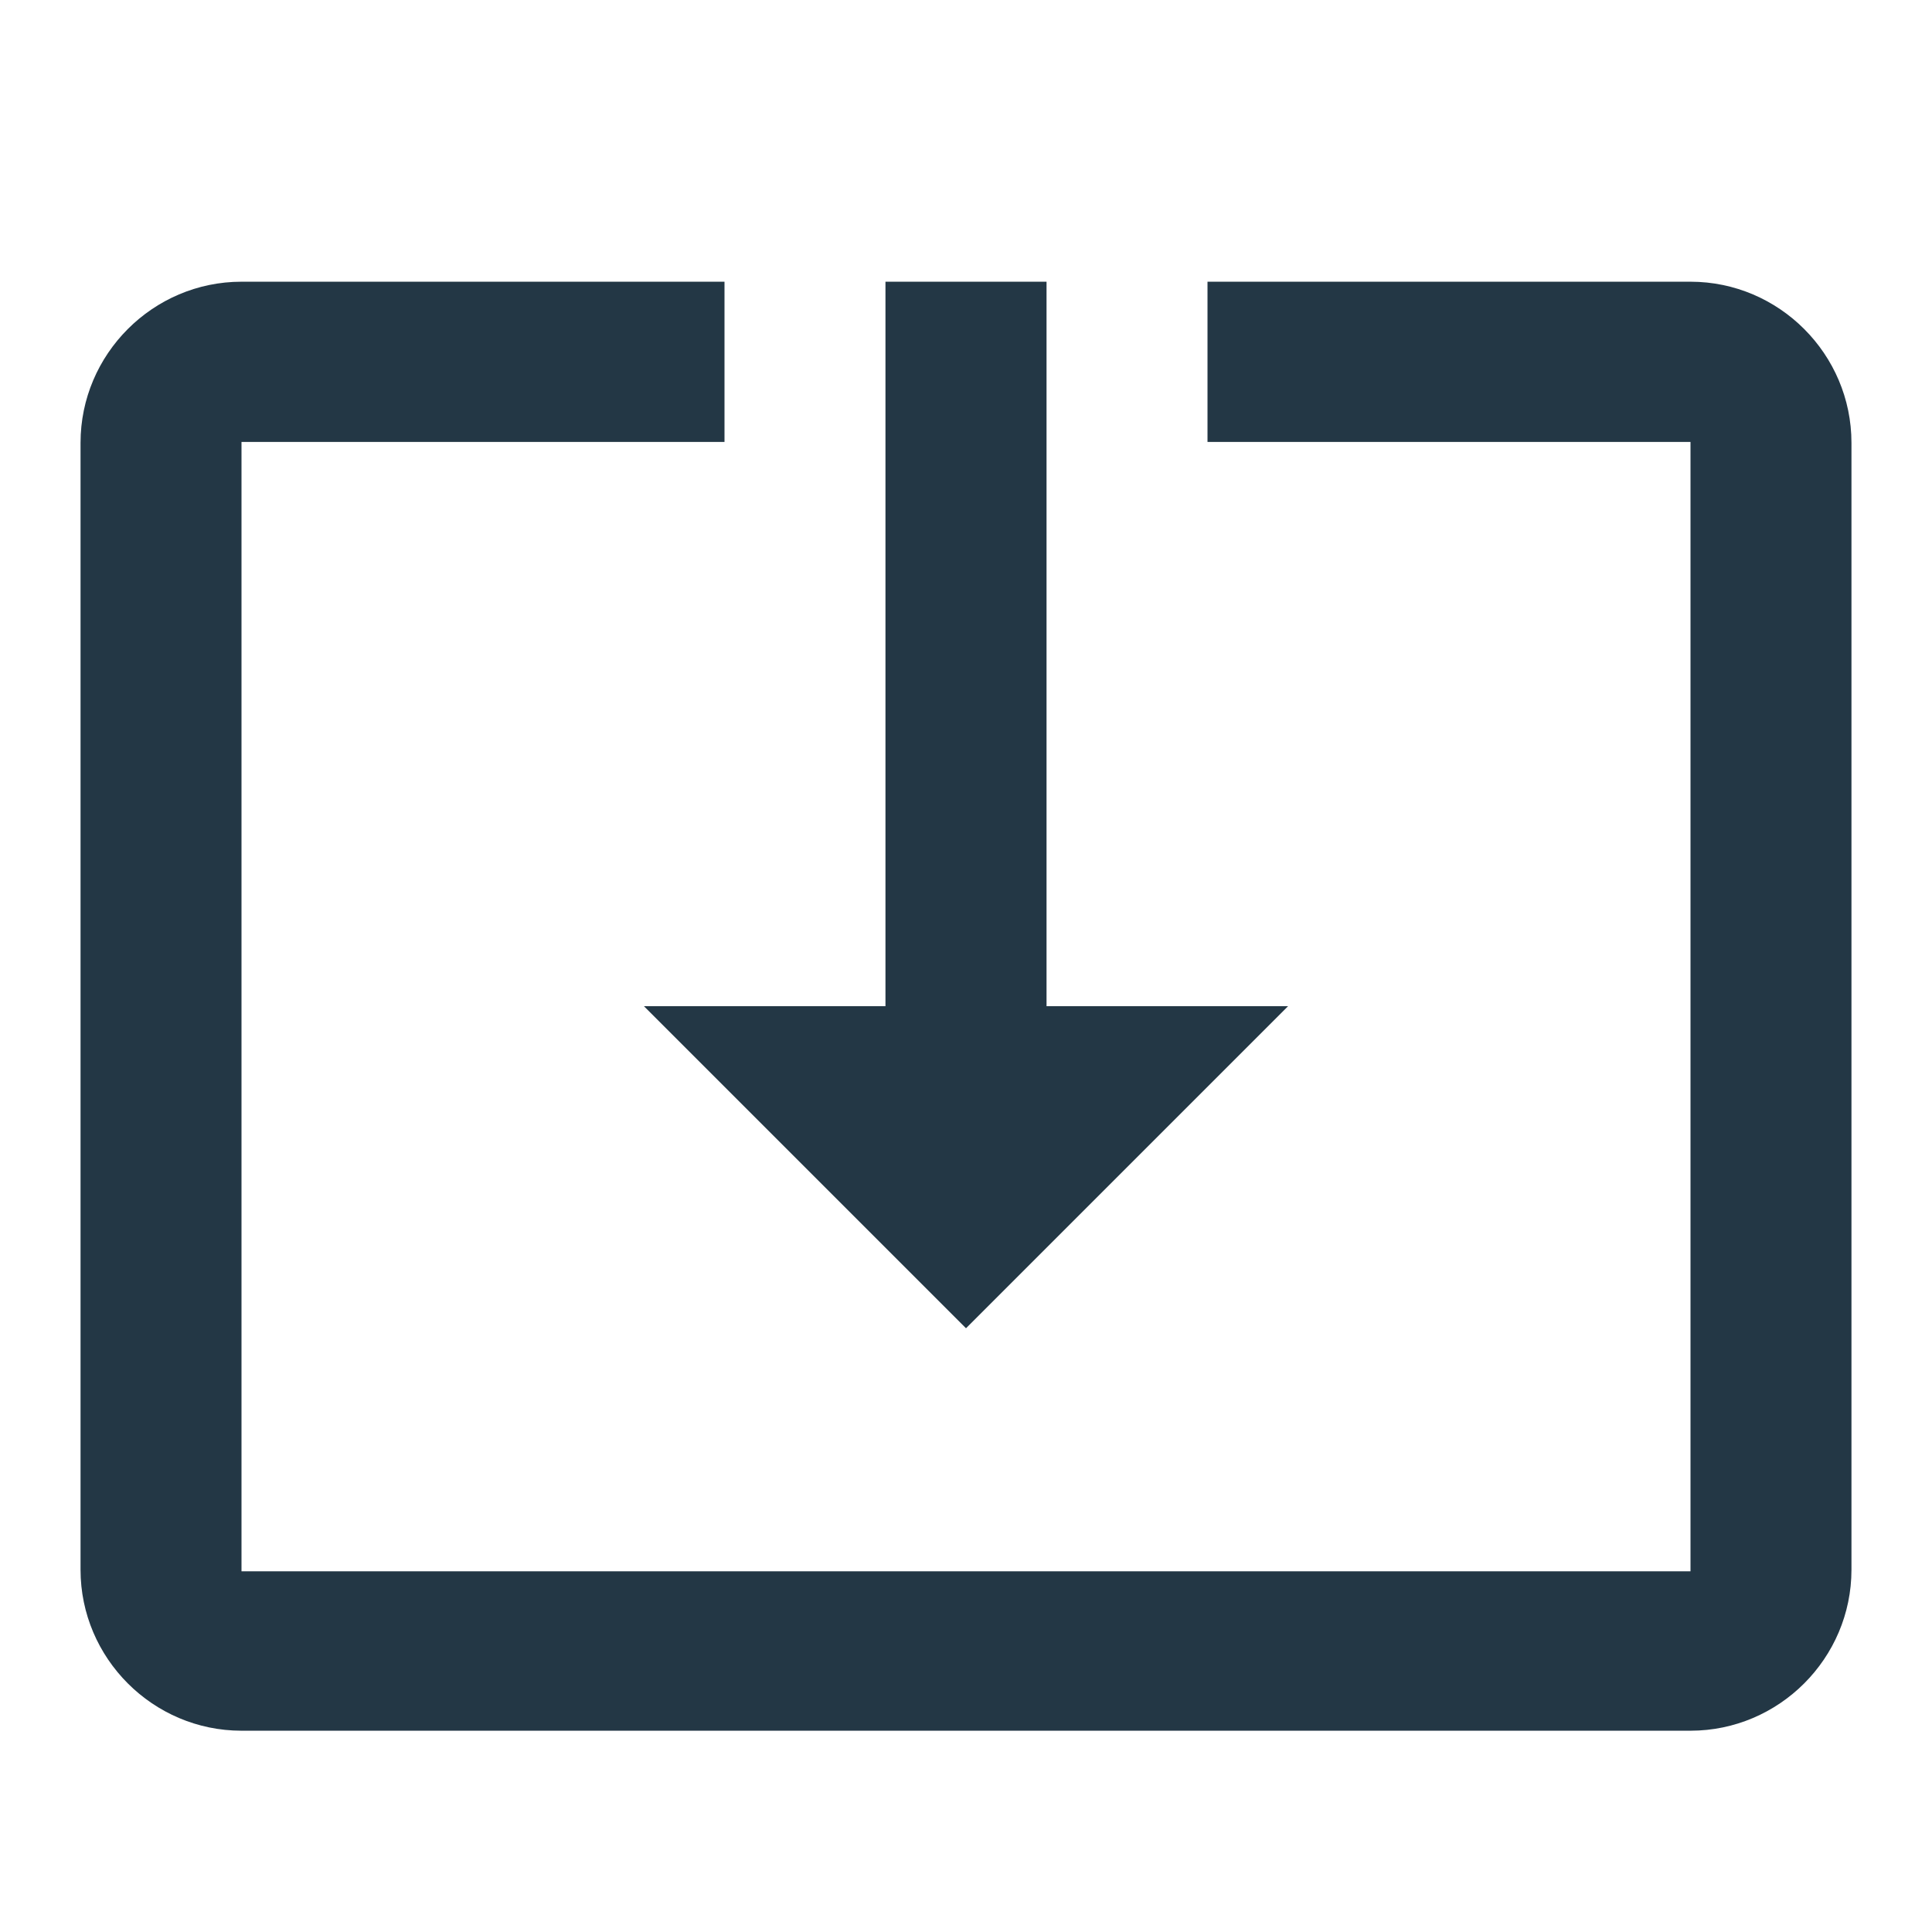 <?xml version="1.0" encoding="UTF-8"?>
<svg width="16px" height="16px" viewBox="0 0 16 16" version="1.1" xmlns="http://www.w3.org/2000/svg" xmlns:xlink="http://www.w3.org/1999/xlink">
    <title>Icons/Action/system-update-alt</title>
    <defs>
        <path d="M8,11 L10.667,8.333 L8.667,8.333 L8.667,2.333 L7.333,2.333 L7.333,8.333 L5.333,8.333 L8,11 Z M14,2.333 L10,2.333 L10,3.66 L14,3.66 L14,13.013 L2,13.013 L2,3.66 L6,3.66 L6,2.333 L2,2.333 C1.267,2.333 0.667,2.933 0.667,3.667 L0.667,13 C0.667,13.733 1.267,14.333 2,14.333 L14,14.333 C14.733,14.333 15.333,13.733 15.333,13 L15.333,3.667 C15.333,2.933 14.733,2.333 14,2.333 Z" id="path-1"></path>
    </defs>
    <g id="Icons/Action/system-update-alt" stroke="none" stroke-width="1" fill="none" fill-rule="evenodd">
        <mask id="mask-2" fill="white">
            <use xlink:href="#path-1"></use>
        </mask>
        <use id="Icons/Action/ic_system_update_alt_24px" fill="#233745" fill-rule="nonzero" xlink:href="#path-1"></use>
    </g>
</svg>